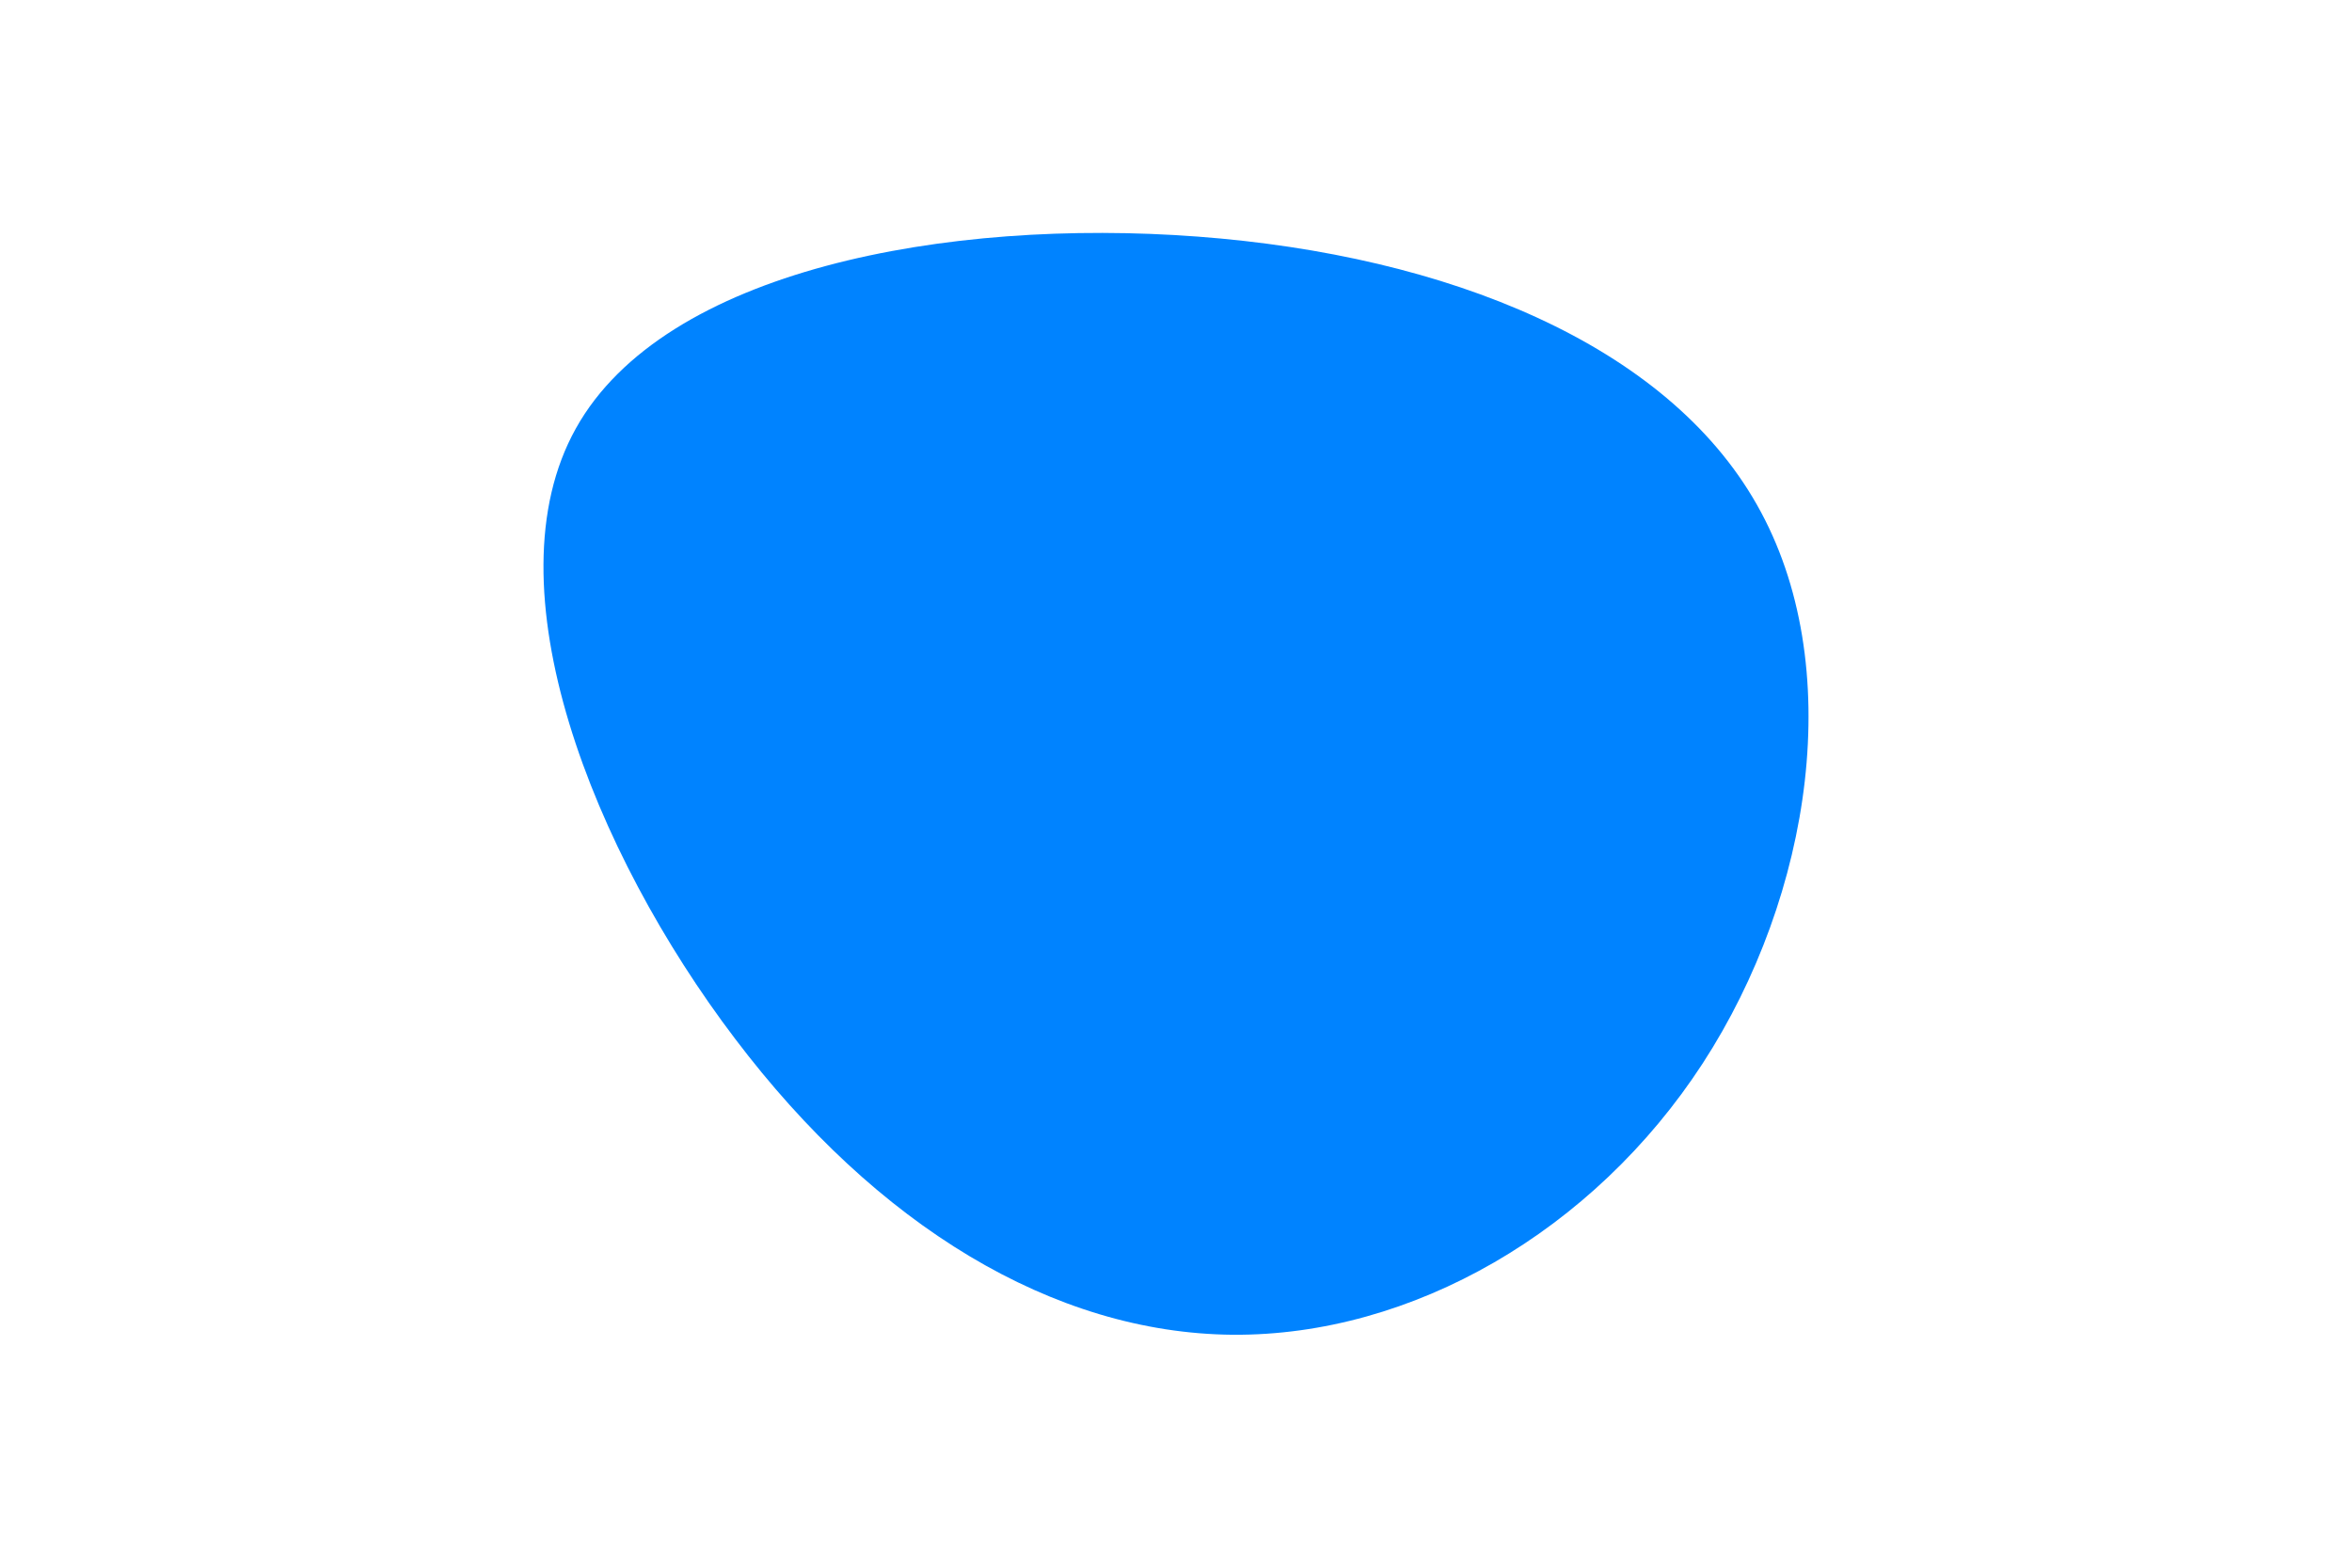<svg id="visual" viewBox="0 0 900 600" width="900" height="600" xmlns="http://www.w3.org/2000/svg" xmlns:xlink="http://www.w3.org/1999/xlink" version="1.1"><g transform="translate(470.671 310.55)"><path d="M201.6 -117.4C236.4 -56.2 222.6 32.2 180.9 96.4C139.1 160.7 69.6 200.8 1 200.3C-67.7 199.7 -135.3 158.5 -189.4 87C-243.6 15.6 -284.2 -85.9 -250.3 -146.6C-216.5 -207.3 -108.3 -227.2 -12.4 -220C83.4 -212.8 166.9 -178.7 201.6 -117.4" fill="#0083ff"></path></g></svg>
